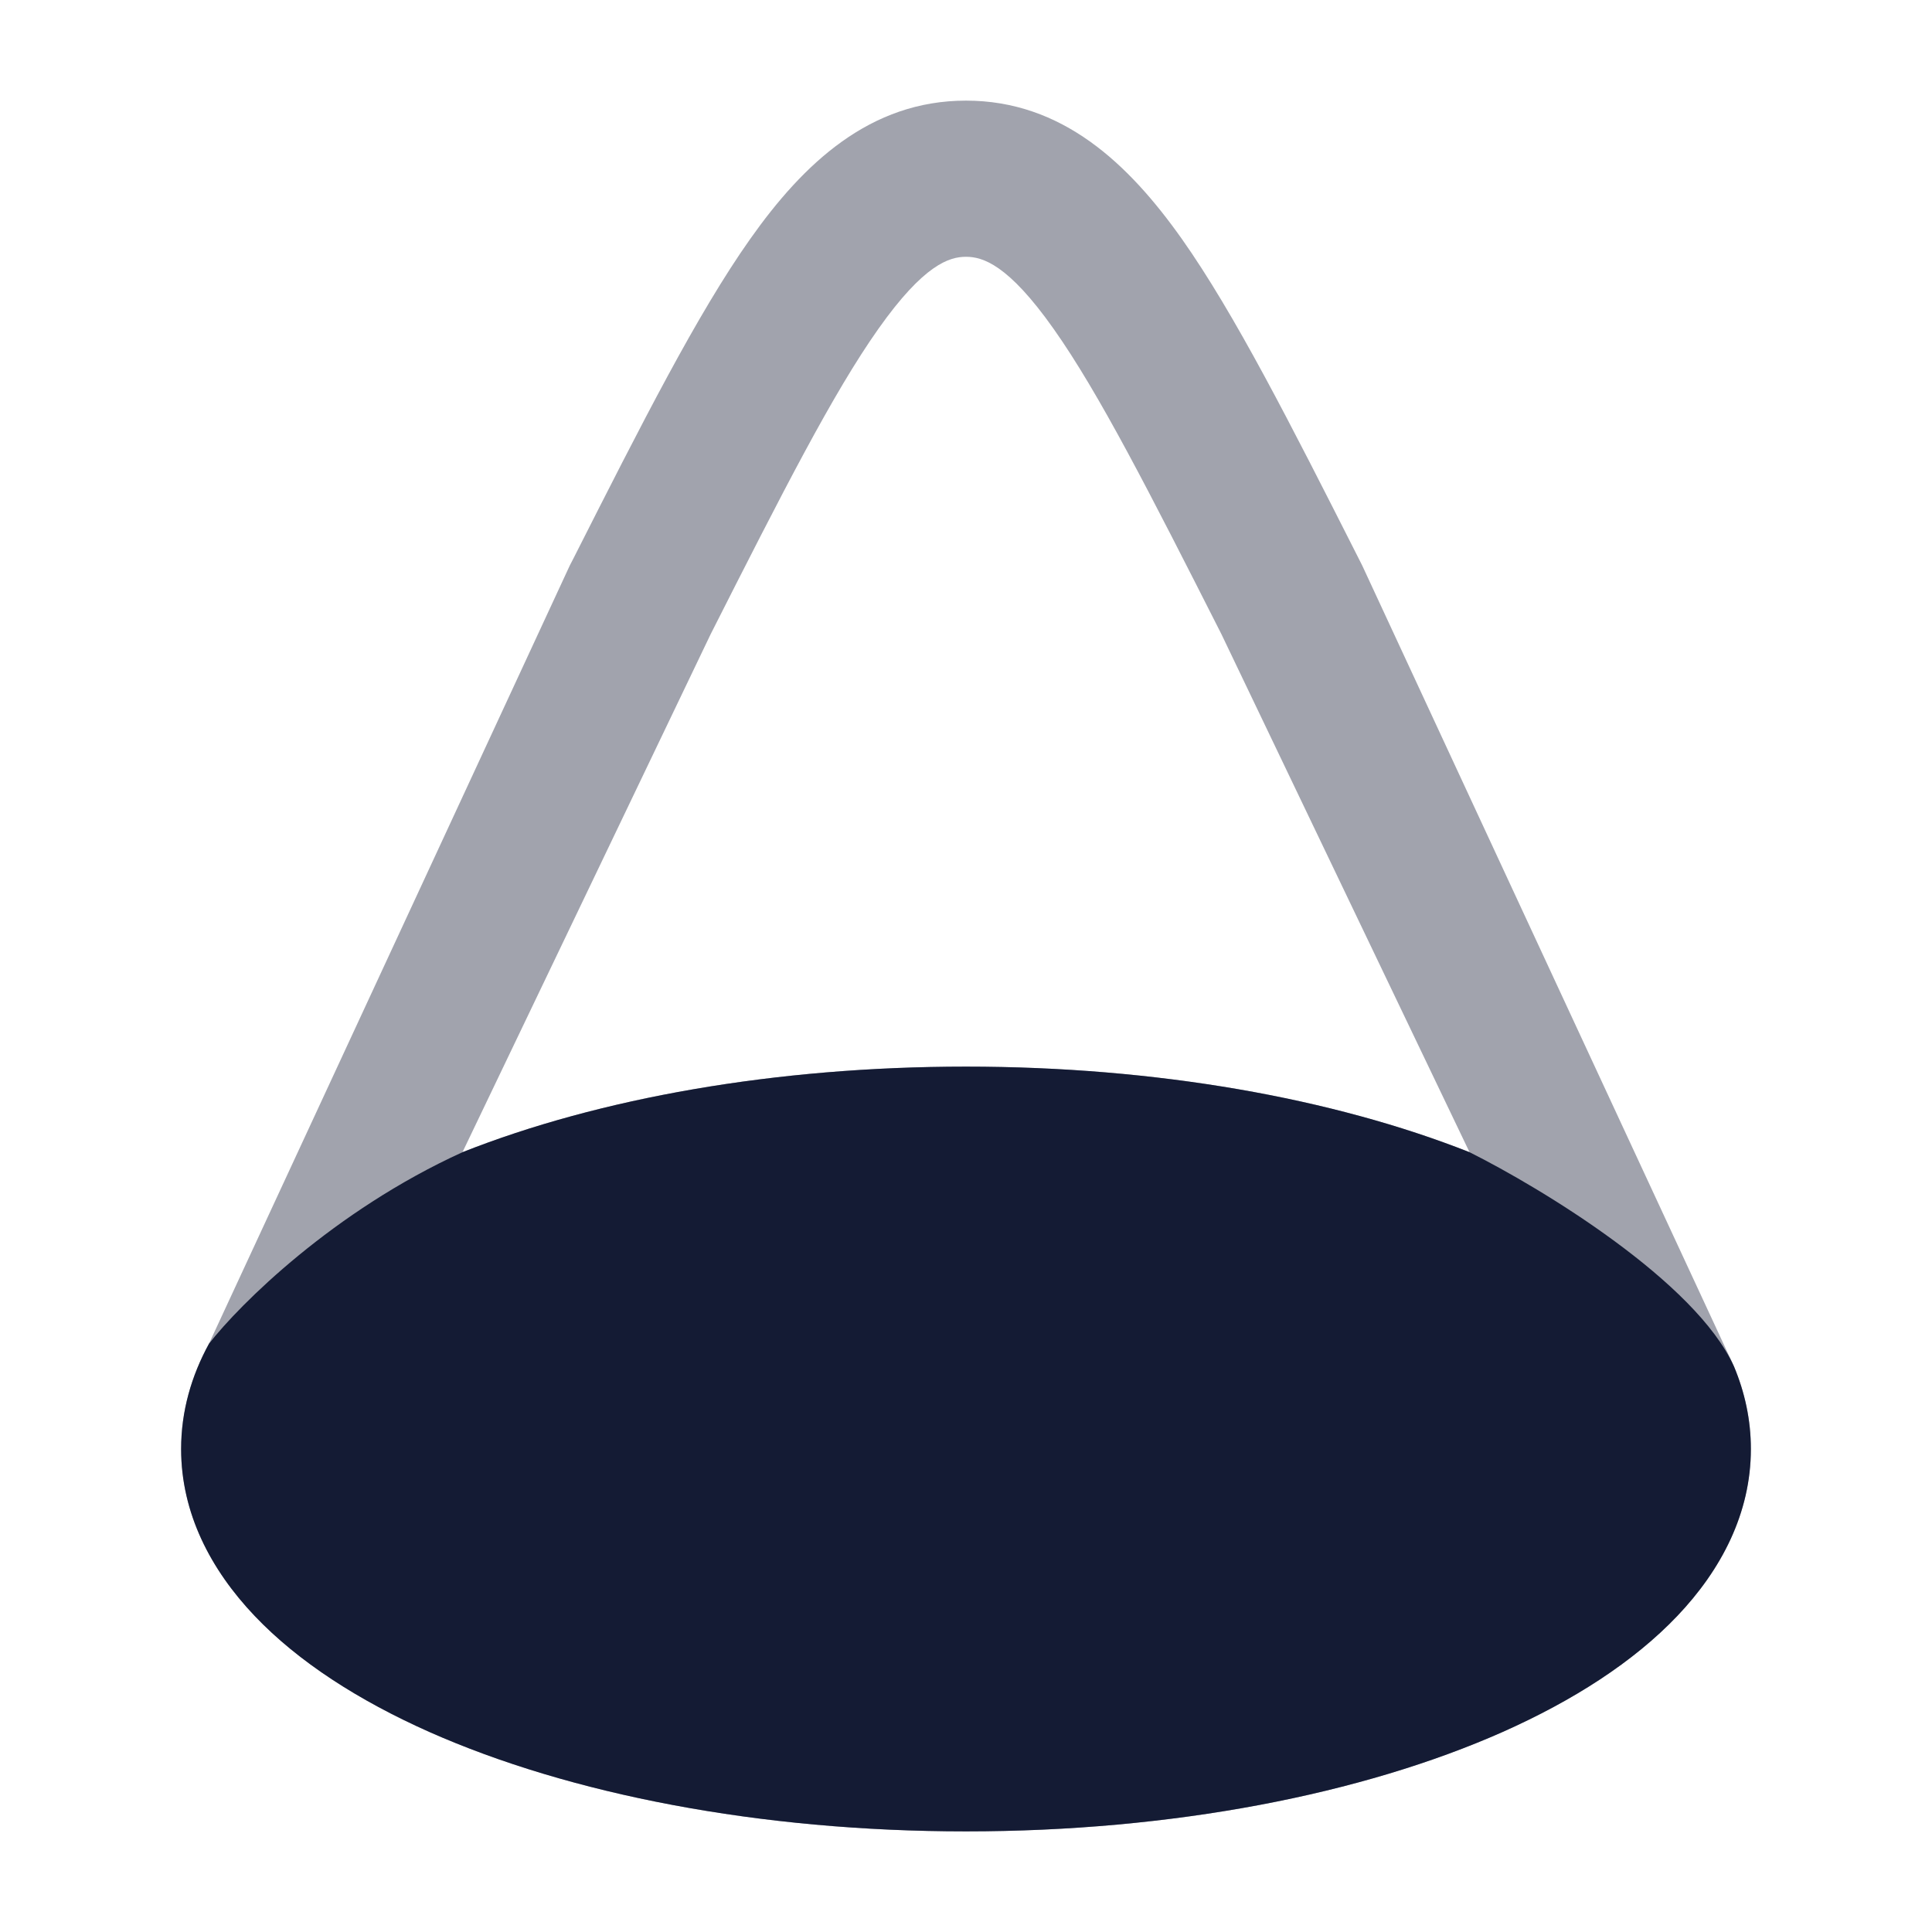 <svg width="24" height="24" viewBox="0 0 24 24" fill="none" xmlns="http://www.w3.org/2000/svg">
<path opacity="0.4" fill-rule="evenodd" clip-rule="evenodd" d="M21.452 16.784L16.921 7.023L16.878 6.938C16.028 5.259 15.339 3.9 14.682 2.969C14.017 2.029 13.193 1.25 12 1.25C10.807 1.25 9.983 2.029 9.319 2.969C8.661 3.9 7.973 5.259 7.123 6.938L7.079 7.023L2.596 16.692C2.378 17.091 2.25 17.529 2.25 18C2.25 18.796 2.616 19.498 3.164 20.074C3.708 20.646 4.46 21.126 5.331 21.514C7.077 22.289 9.435 22.75 12 22.75C14.565 22.75 16.923 22.289 18.669 21.514C19.54 21.126 20.292 20.646 20.836 20.074C21.384 19.498 21.75 18.796 21.75 18C21.75 17.637 21.674 17.294 21.54 16.974L21.535 16.963C21.509 16.903 21.482 16.843 21.452 16.784ZM5.745 14.313C7.441 13.642 9.632 13.25 12 13.25C14.368 13.25 16.559 13.643 18.255 14.313L15.173 7.878C14.277 6.11 13.653 4.884 13.089 4.086C12.522 3.282 12.205 3.19 12 3.19C11.795 3.19 11.479 3.282 10.911 4.086C10.347 4.884 9.723 6.11 8.828 7.878L5.745 14.313Z" fill="#141B34"/>
<path d="M5.745 14.313C7.441 13.642 9.632 13.25 12 13.25C14.368 13.25 16.559 13.643 18.255 14.313C19.153 14.762 21.067 15.924 21.54 16.974C21.674 17.294 21.75 17.637 21.75 18C21.75 18.796 21.384 19.498 20.836 20.074C20.292 20.646 19.54 21.126 18.669 21.514C16.923 22.289 14.565 22.75 12 22.75C9.435 22.75 7.077 22.289 5.331 21.514C4.46 21.126 3.708 20.646 3.164 20.074C2.616 19.498 2.25 18.796 2.25 18C2.25 17.529 2.378 17.091 2.596 16.692C2.977 16.203 4.141 15.044 5.745 14.313Z" fill="#141B34"/>
</svg>
